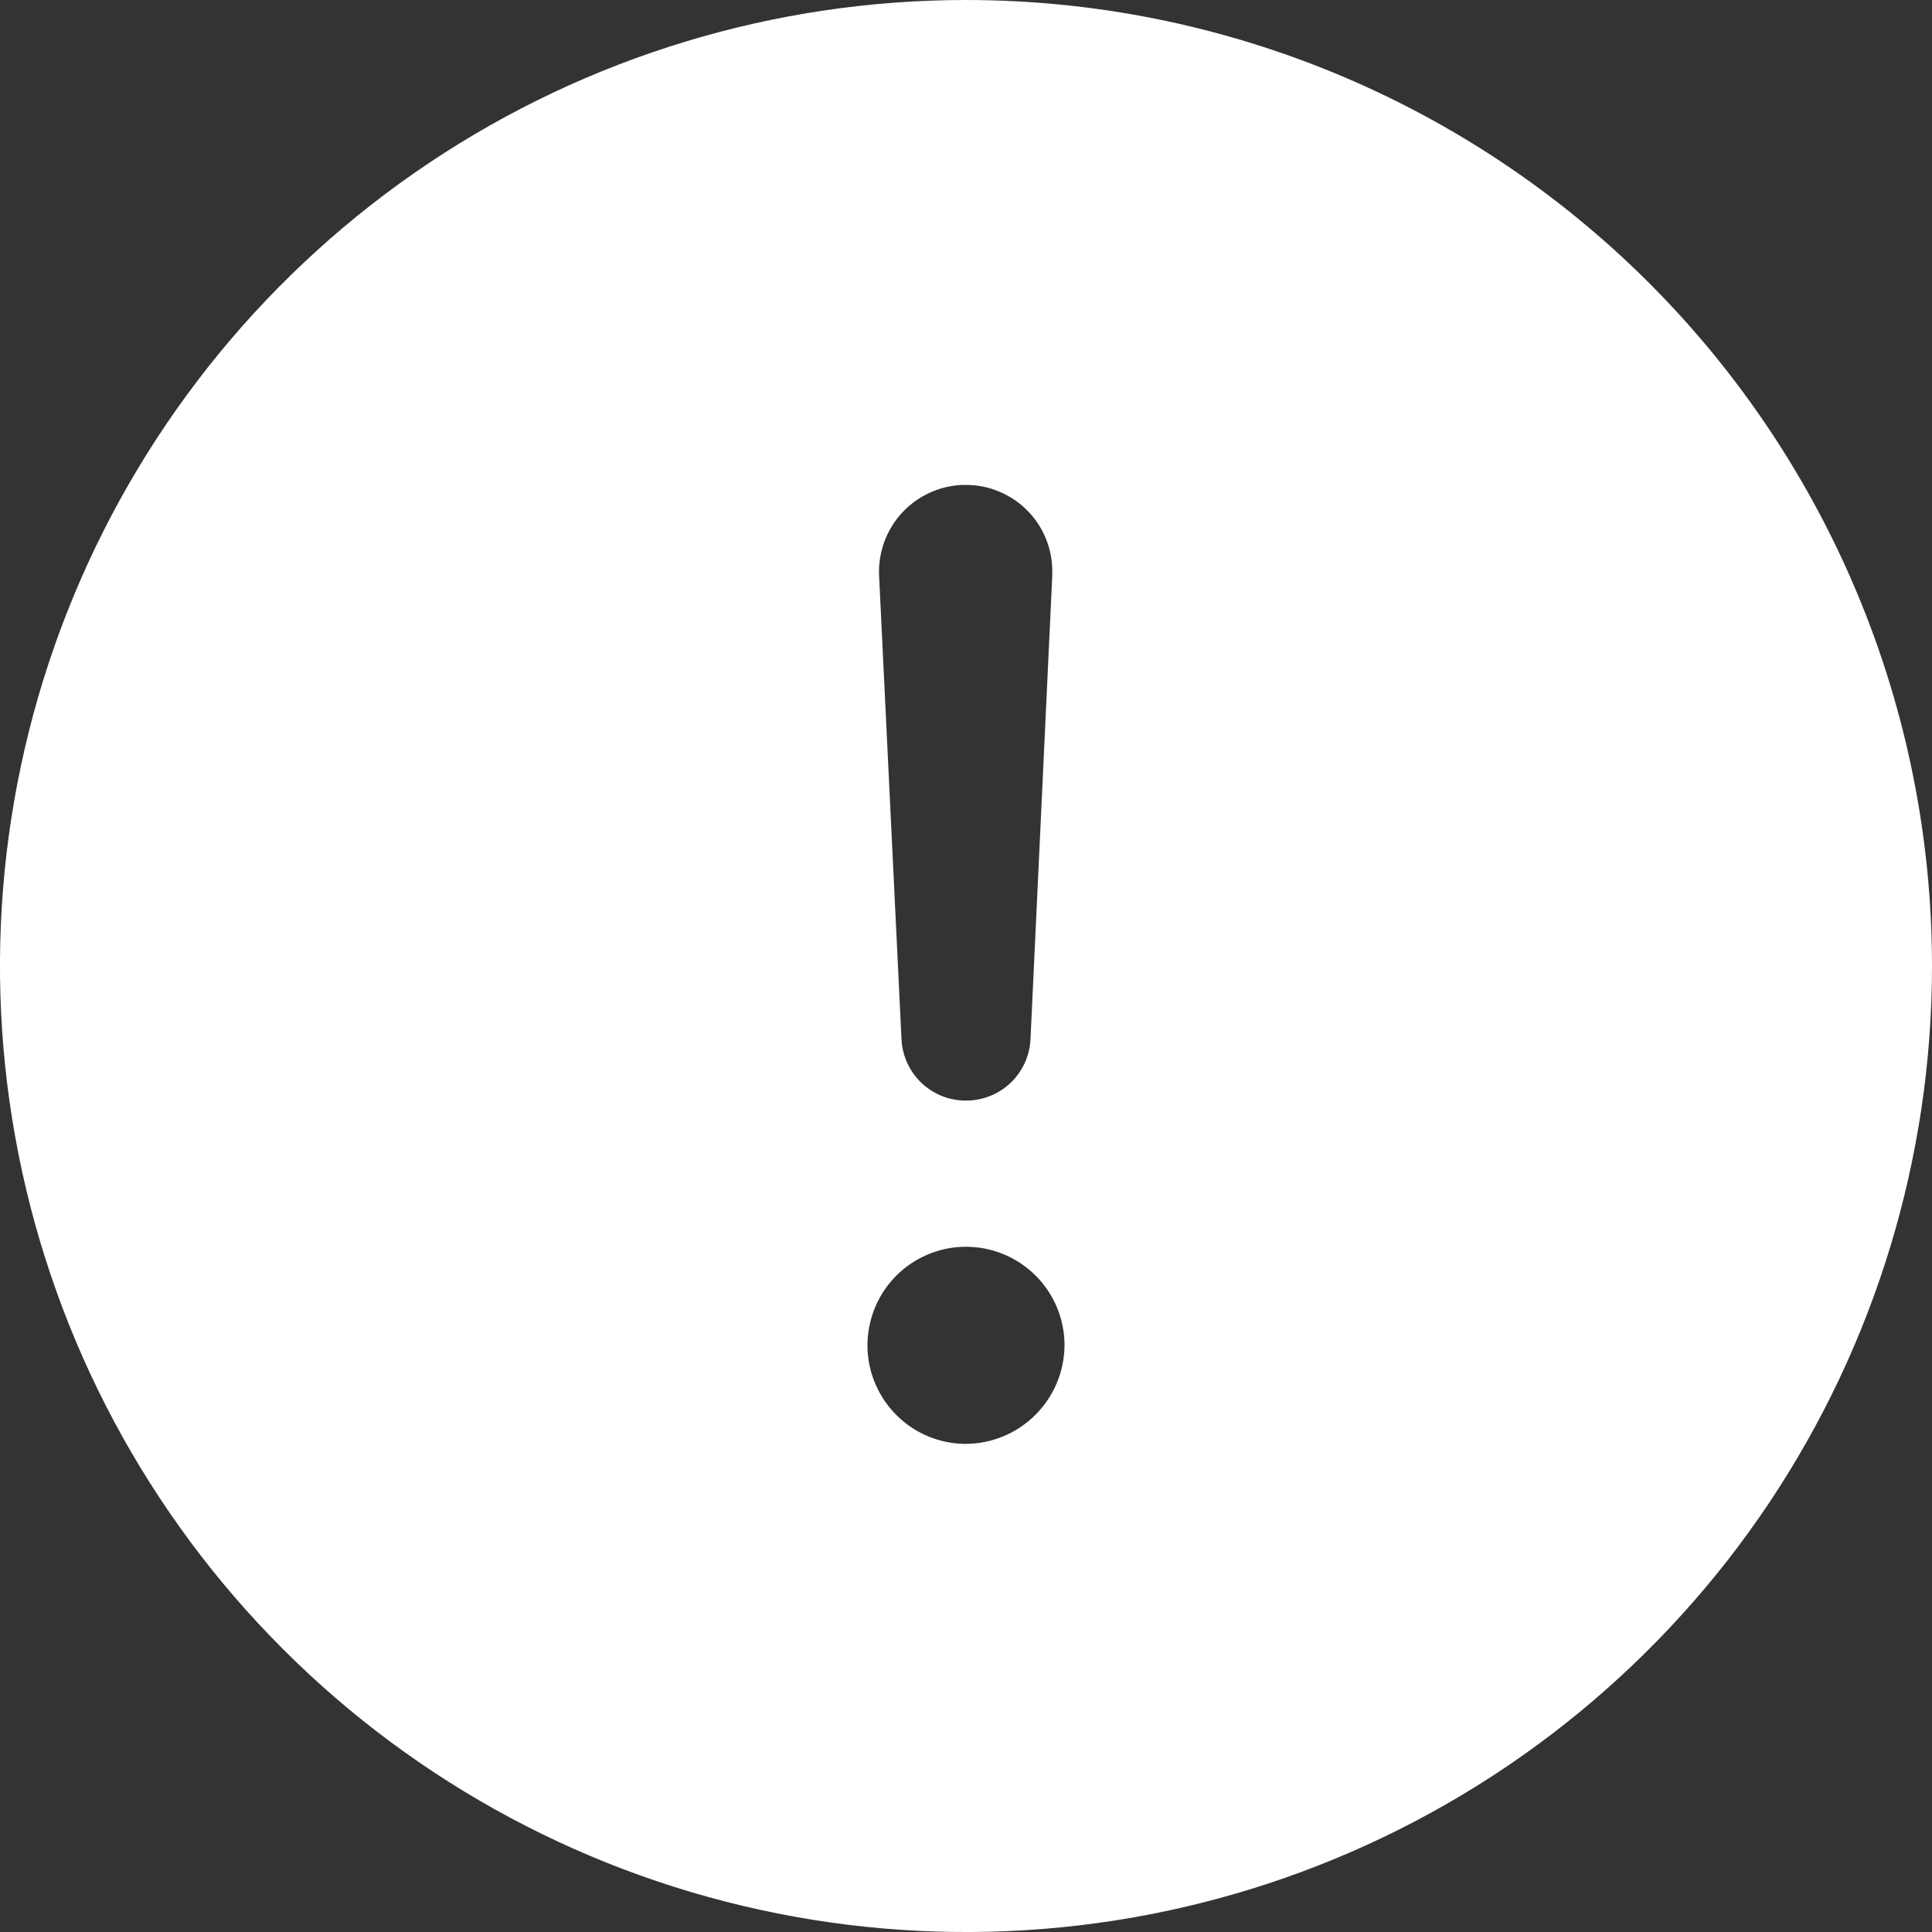 <svg width="20" height="20" viewBox="0 0 20 20" fill="none" xmlns="http://www.w3.org/2000/svg">
<rect x="0" y="0" width="20" height="20" fill="#333333" stroke="none"/>
<path d="M10 0C8.022 0 6.089 0.586 4.444 1.685C2.8 2.784 1.518 4.346 0.761 6.173C0.004 8 -0.194 10.011 0.192 11.951C0.578 13.891 1.53 15.672 2.929 17.071C4.327 18.47 6.109 19.422 8.049 19.808C9.989 20.194 12 19.996 13.827 19.239C15.654 18.482 17.216 17.2 18.315 15.556C19.413 13.911 20 11.978 20 10C20 7.348 18.946 4.804 17.071 2.929C15.196 1.054 12.652 0 10 0V0ZM9.96 5.02H10C10.118 5.02 10.235 5.043 10.343 5.089C10.452 5.134 10.551 5.2 10.634 5.284C10.717 5.368 10.783 5.467 10.827 5.576C10.872 5.685 10.894 5.802 10.893 5.92V5.96L10.667 10.773C10.655 10.942 10.579 11.1 10.456 11.215C10.332 11.33 10.169 11.394 10 11.393C9.831 11.394 9.668 11.33 9.544 11.215C9.421 11.1 9.345 10.942 9.333 10.773L9.1 5.953C9.091 5.716 9.176 5.484 9.337 5.309C9.499 5.134 9.722 5.03 9.96 5.02V5.02ZM10 14.947C9.798 14.947 9.601 14.887 9.433 14.775C9.266 14.663 9.135 14.503 9.058 14.317C8.98 14.131 8.96 13.925 9 13.728C9.039 13.53 9.136 13.348 9.279 13.205C9.421 13.063 9.603 12.966 9.801 12.926C9.999 12.887 10.204 12.907 10.39 12.984C10.577 13.062 10.736 13.192 10.848 13.36C10.96 13.528 11.02 13.725 11.02 13.927C11.018 14.197 10.91 14.455 10.719 14.646C10.528 14.837 10.27 14.945 10 14.947Z" fill="white"/>
</svg>
